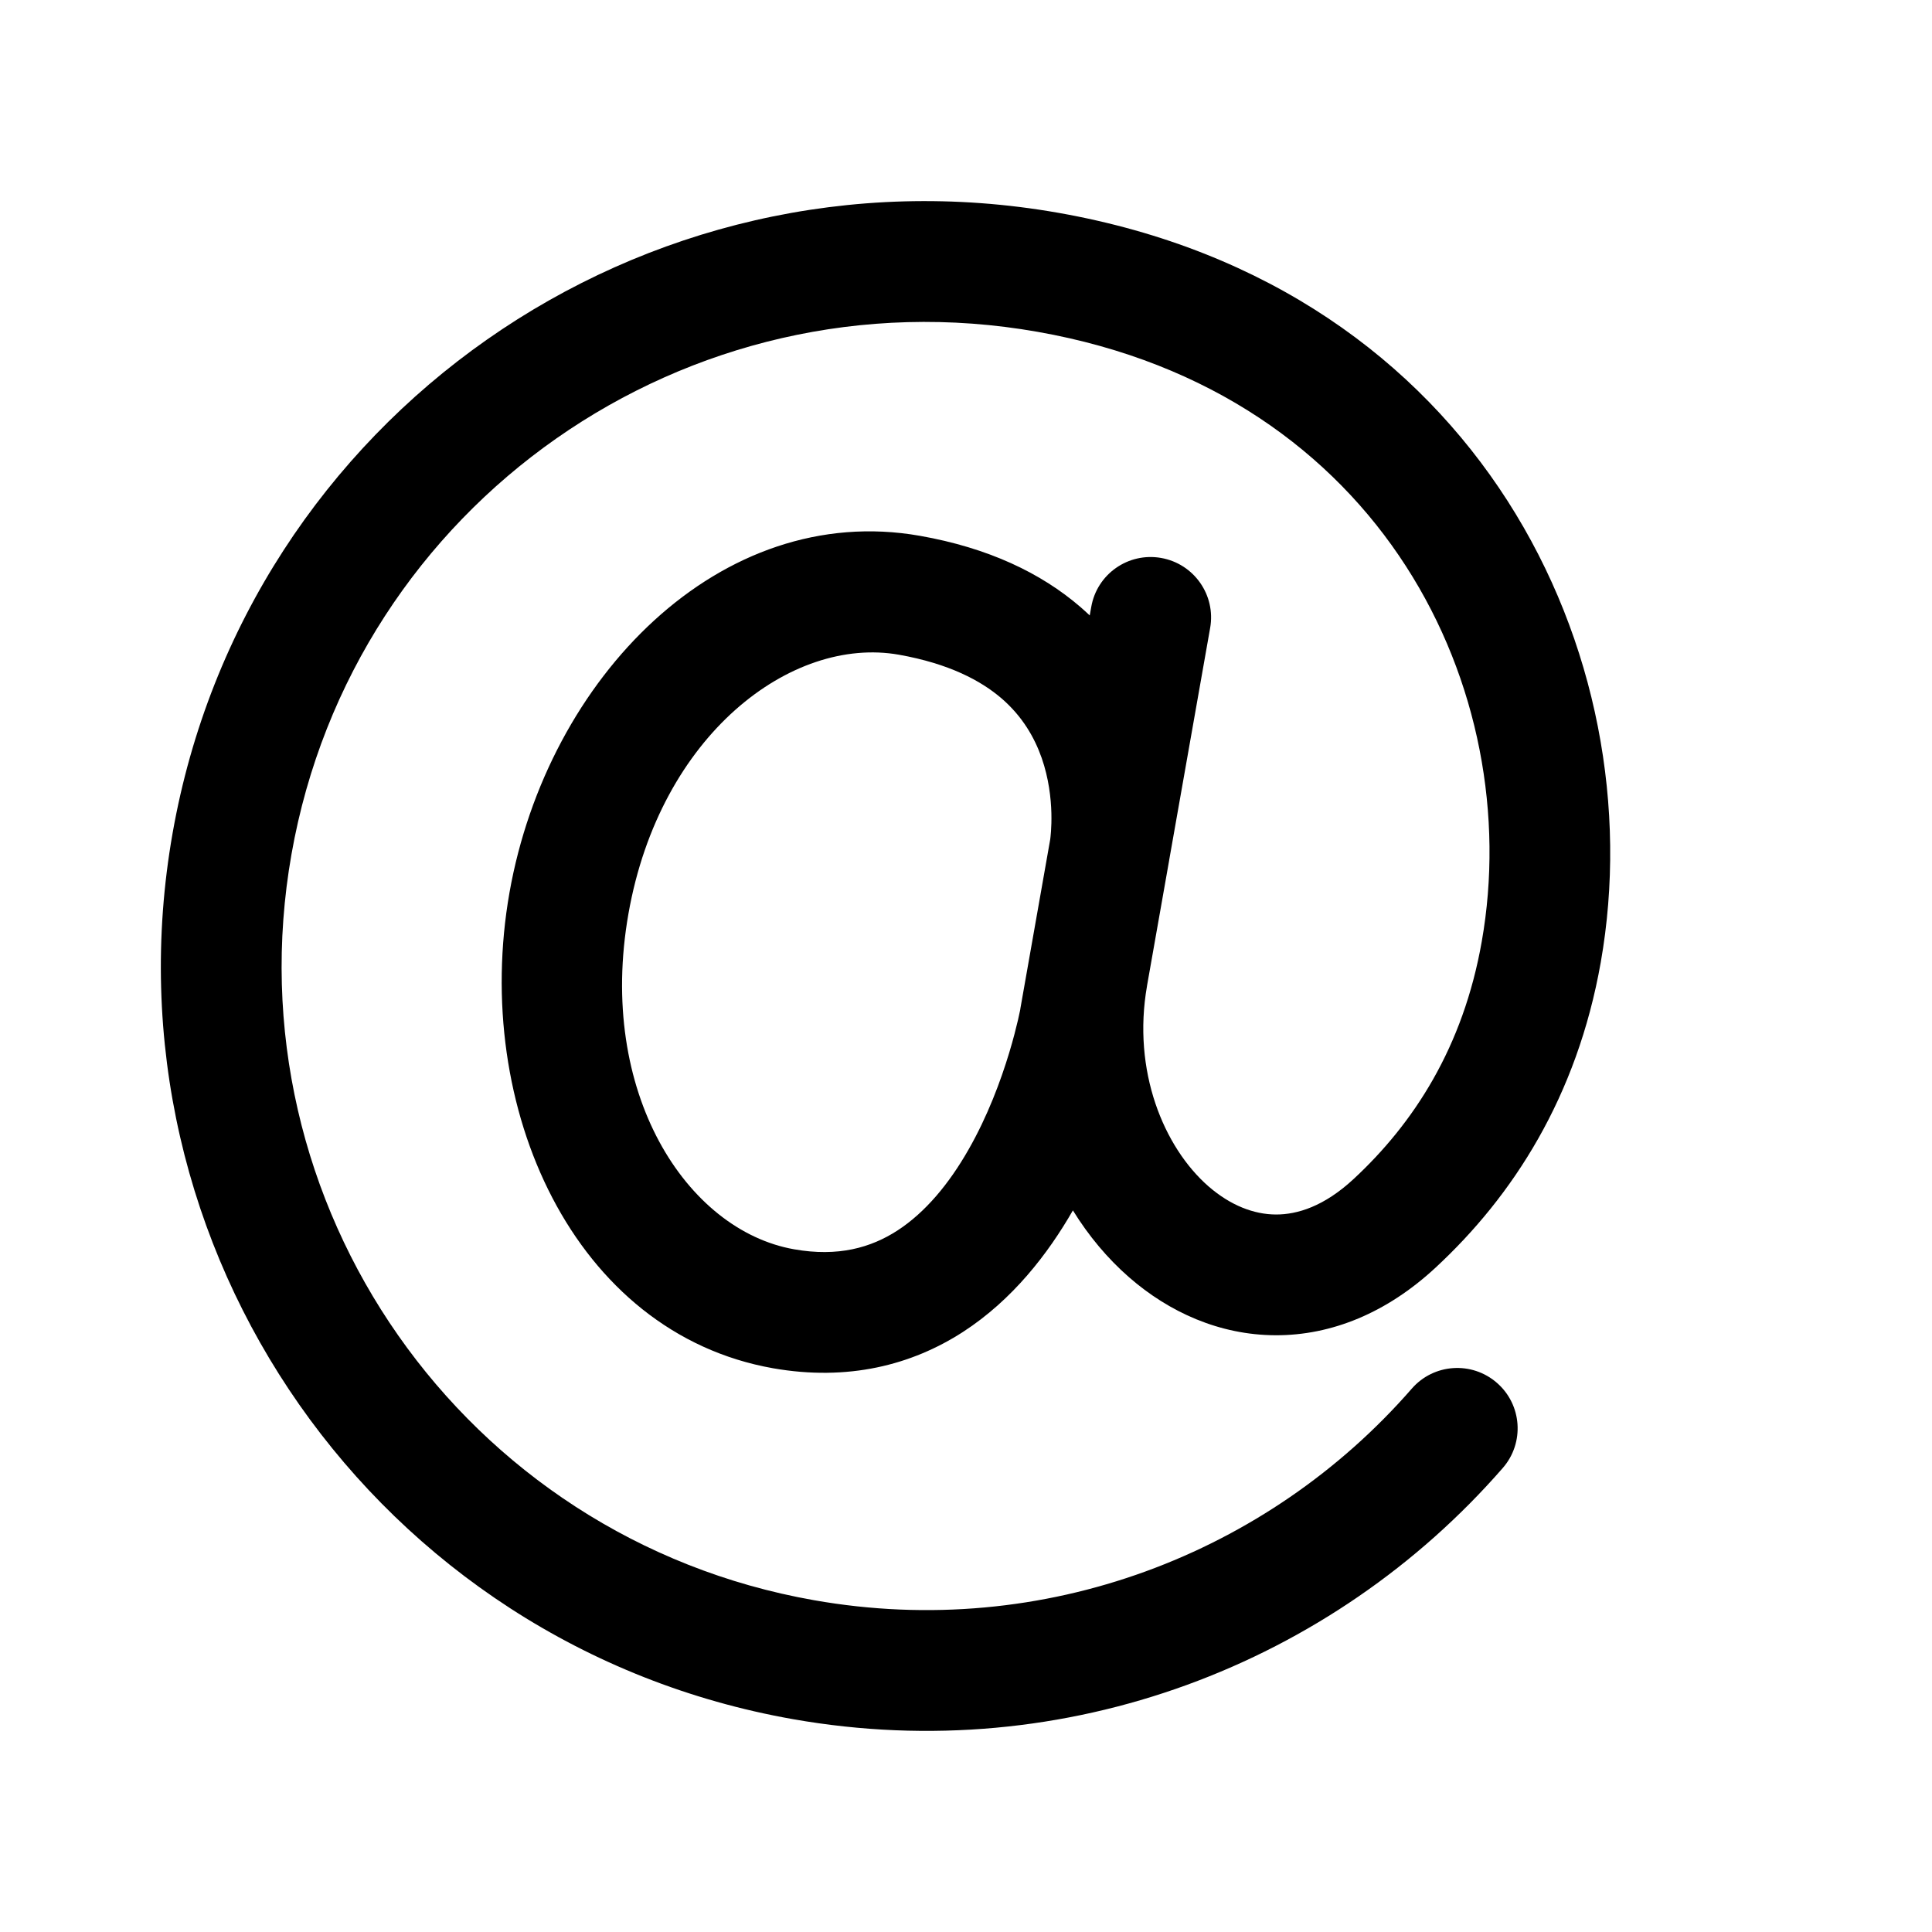 <svg xmlns="http://www.w3.org/2000/svg" width="24" height="24" viewBox="0 0 24 24"><path fill-rule="evenodd" d="M3.621 10.611C4.388 6.26 8.538 3.354 12.889 4.122C17.186 4.879 18.953 8.6 18.407 11.695C18.176 13.01 17.561 13.955 16.813 14.648C16.448 14.986 16.116 15.088 15.85 15.087C15.575 15.086 15.285 14.974 15.012 14.737C14.456 14.251 14.063 13.303 14.249 12.246C14.249 12.246 14.249 12.245 14.249 12.244L14.524 10.686C14.524 10.685 14.524 10.685 14.524 10.684L15.033 7.8C15.105 7.392 14.832 7.003 14.424 6.931C14.016 6.859 13.627 7.131 13.556 7.539L13.537 7.645C13.5 7.61 13.461 7.575 13.421 7.54C12.933 7.119 12.278 6.806 11.427 6.656C8.953 6.22 6.801 8.416 6.329 11.088C5.858 13.76 7.13 16.56 9.603 16.997C10.533 17.16 11.324 16.958 11.962 16.546C12.578 16.147 13.018 15.576 13.328 15.036C13.523 15.352 13.758 15.633 14.026 15.867C14.522 16.3 15.149 16.584 15.843 16.587C16.544 16.59 17.23 16.306 17.832 15.748C18.794 14.857 19.59 13.626 19.885 11.955C20.555 8.156 18.37 3.565 13.149 2.644C7.982 1.733 3.055 5.183 2.144 10.35C1.233 15.517 4.683 20.445 9.85 21.356C13.254 21.956 16.553 20.663 18.668 18.236C18.94 17.924 18.908 17.45 18.595 17.178C18.283 16.906 17.809 16.938 17.537 17.251C15.754 19.297 12.975 20.384 10.11 19.878C5.759 19.111 2.854 14.962 3.621 10.611ZM13.046 10.428C13.046 10.429 13.046 10.428 13.046 10.428C13.05 10.396 13.116 9.922 12.941 9.418C12.85 9.158 12.698 8.897 12.442 8.676C12.186 8.456 11.791 8.244 11.166 8.133C9.832 7.898 8.199 9.126 7.807 11.349C7.415 13.572 8.53 15.284 9.864 15.519C10.411 15.616 10.819 15.499 11.148 15.286C11.495 15.061 11.79 14.704 12.03 14.283C12.269 13.866 12.432 13.424 12.536 13.08C12.588 12.909 12.623 12.767 12.646 12.67C12.657 12.621 12.665 12.584 12.67 12.56L12.675 12.535L12.675 12.531L13.046 10.428Z" clip-rule="evenodd"/></svg>